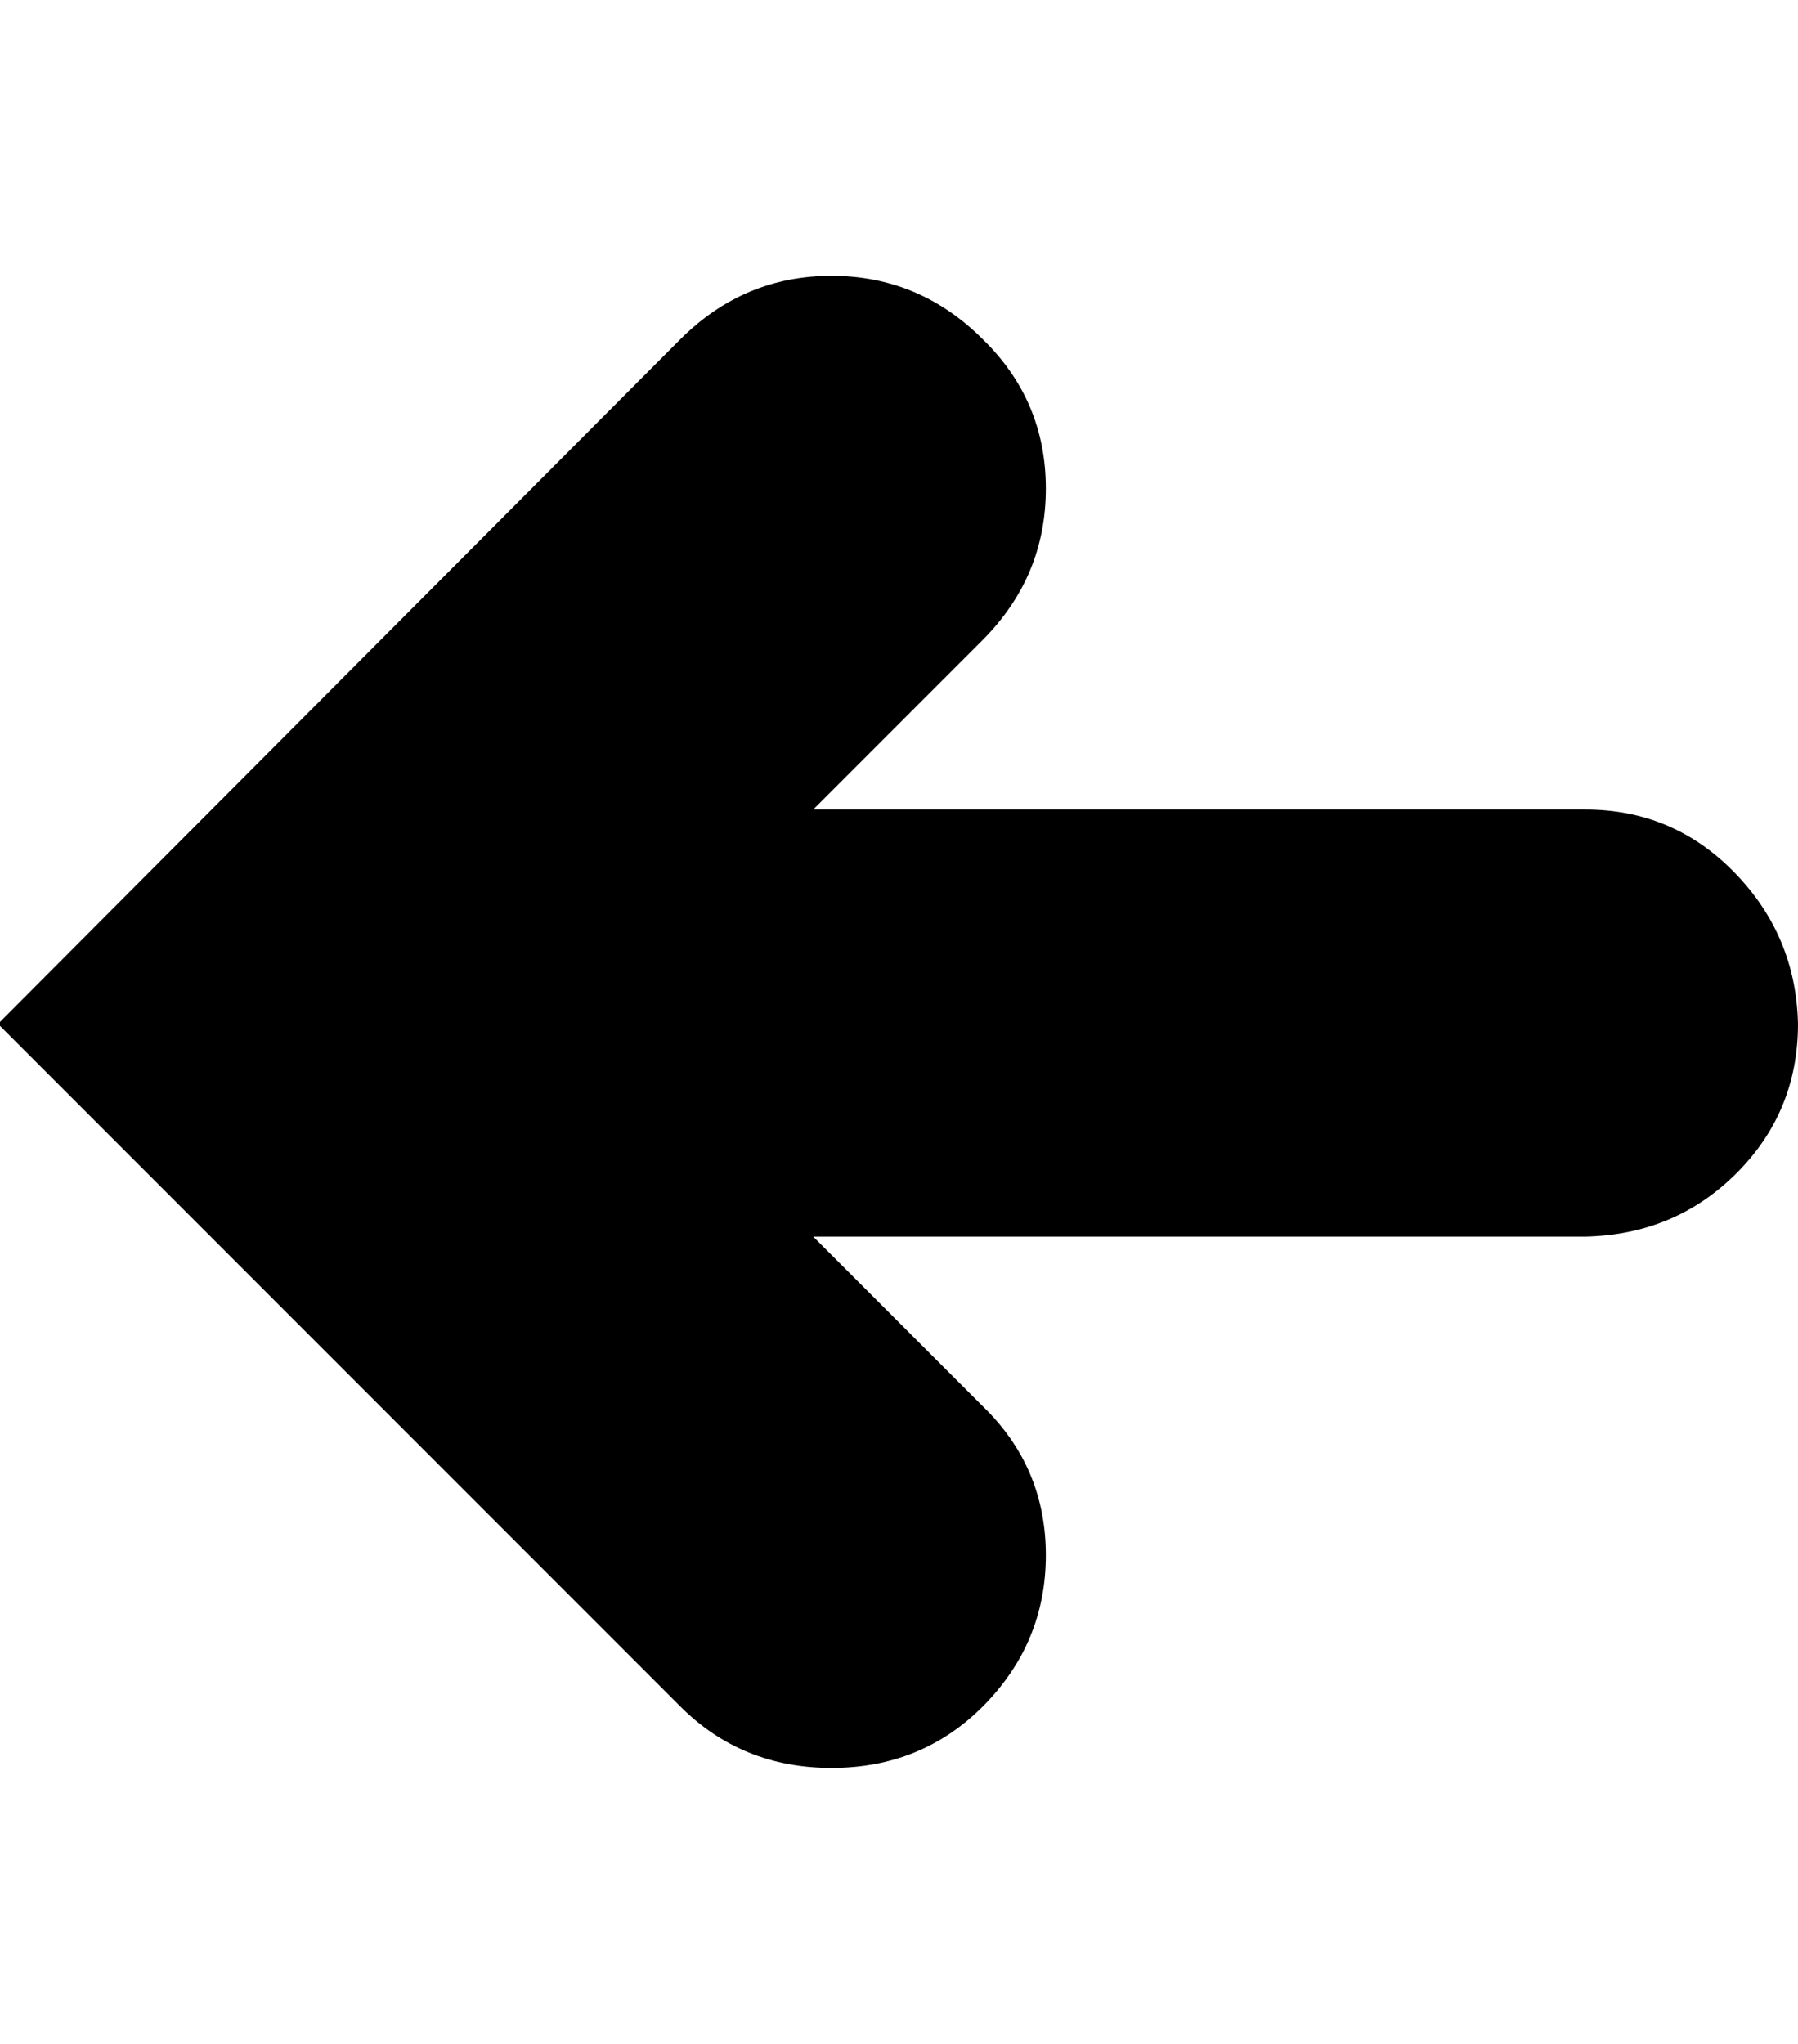 <svg height="512" width="450.6" xmlns="http://www.w3.org/2000/svg"><path d="m397.3 202.8q22 0 37.4 15.8t15.9 37.9q0 22-15.4 37.4t-37.9 15.9h-193.5l42.5 42.5q15.8 15.3 15.8 37.3t-15.8 37.9q-15.4 15.4-37.9 15.4t-37.9-15.4l-171-171 171-171.5q15.9-15.9 37.9-15.9t37.9 15.9q15.8 15.4 15.8 37.4t-15.8 37.9l-42.5 42.5h193.5z" /></svg>